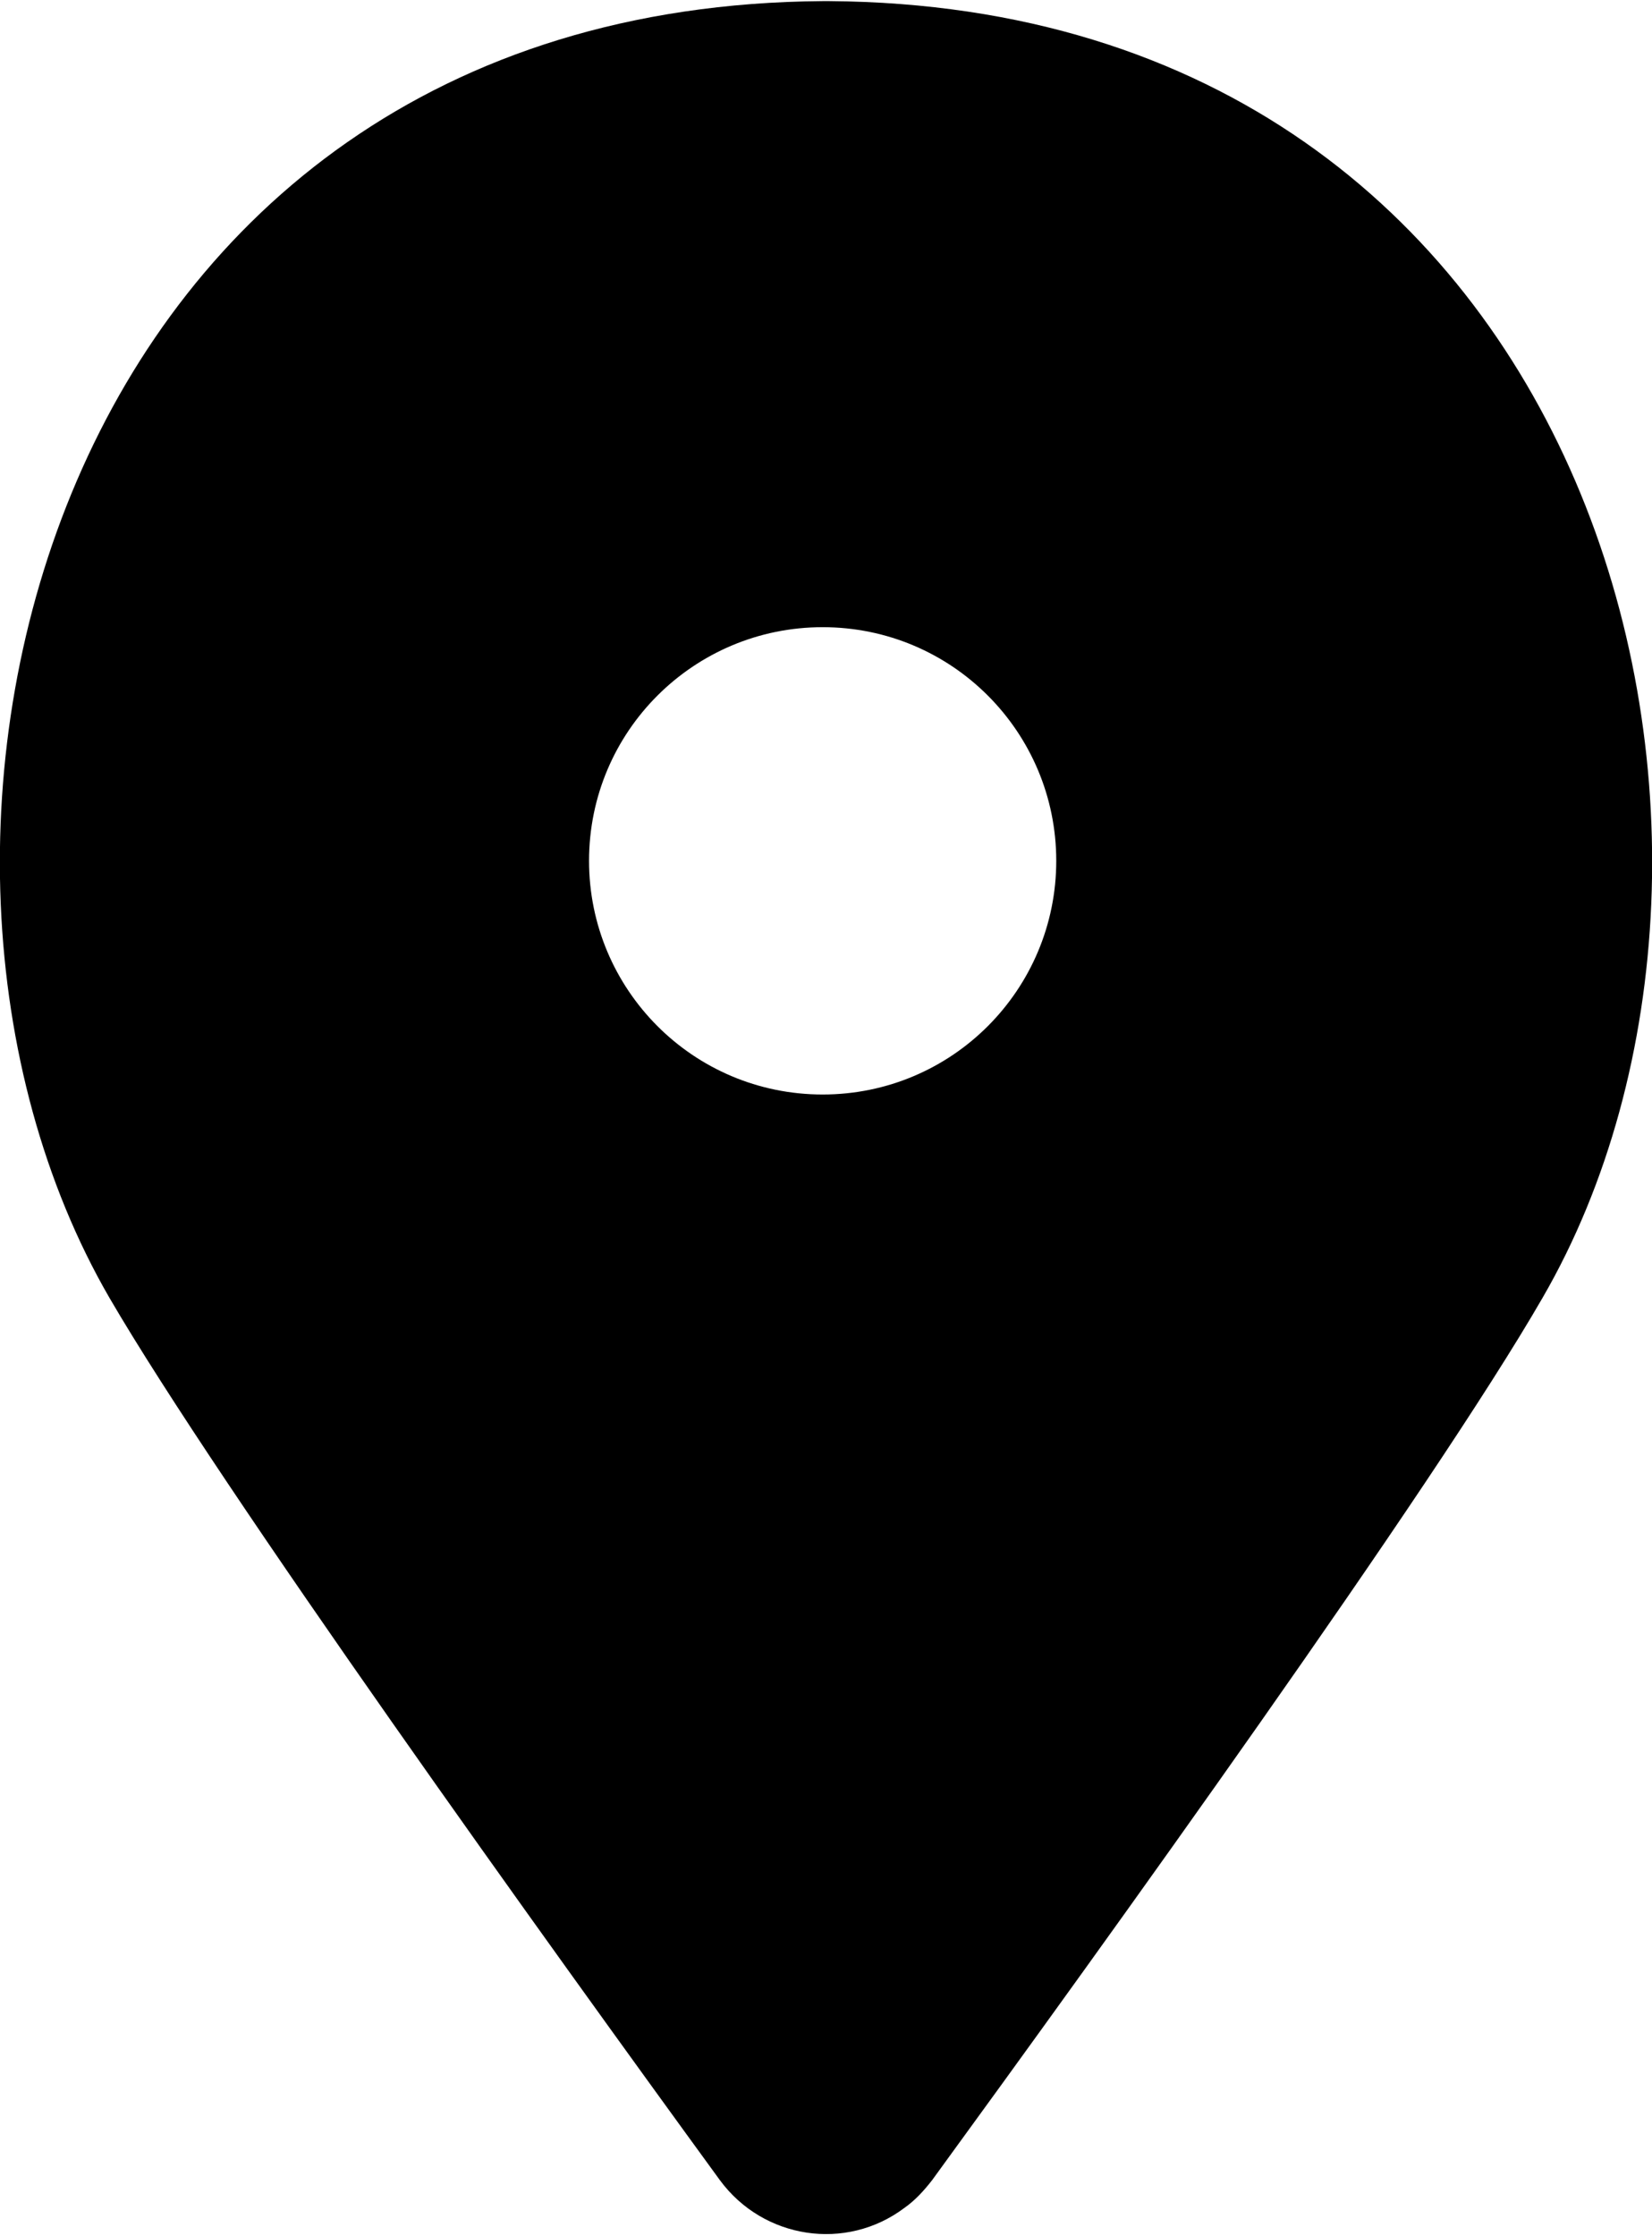 <?xml version="1.0" encoding="utf-8"?>
<!-- Generator: Adobe Illustrator 23.1.0, SVG Export Plug-In . SVG Version: 6.00 Build 0)  -->
<svg version="1.1" id="Capa_1" xmlns="http://www.w3.org/2000/svg" xmlns:xlink="http://www.w3.org/1999/xlink" x="0px" y="0px"
	 viewBox="0 0 147.8 200" style="enable-background:new 0 0 147.8 200;" xml:space="preserve">
<title>spot-marked</title>
<path d="M74.2,0.1h-0.6C4.3,0.6-13.8,75.4,9.8,116.1c9.9,17,39.3,57.9,54.6,78.9c3.9,5.3,11.3,6.4,16.5,2.5c1-0.7,1.8-1.6,2.5-2.5
	c15.3-21,44.8-61.9,54.6-78.9C161.6,75.4,143.5,0.6,74.2,0.1z M73.6,97.9c-11.6,0-20.9-9.4-20.9-20.9c0-11.6,9.4-20.9,20.9-20.9
	c11.6,0,20.9,9.4,20.9,20.9S85.2,97.9,73.6,97.9C73.6,97.9,73.6,97.9,73.6,97.9z"/>
</svg>
